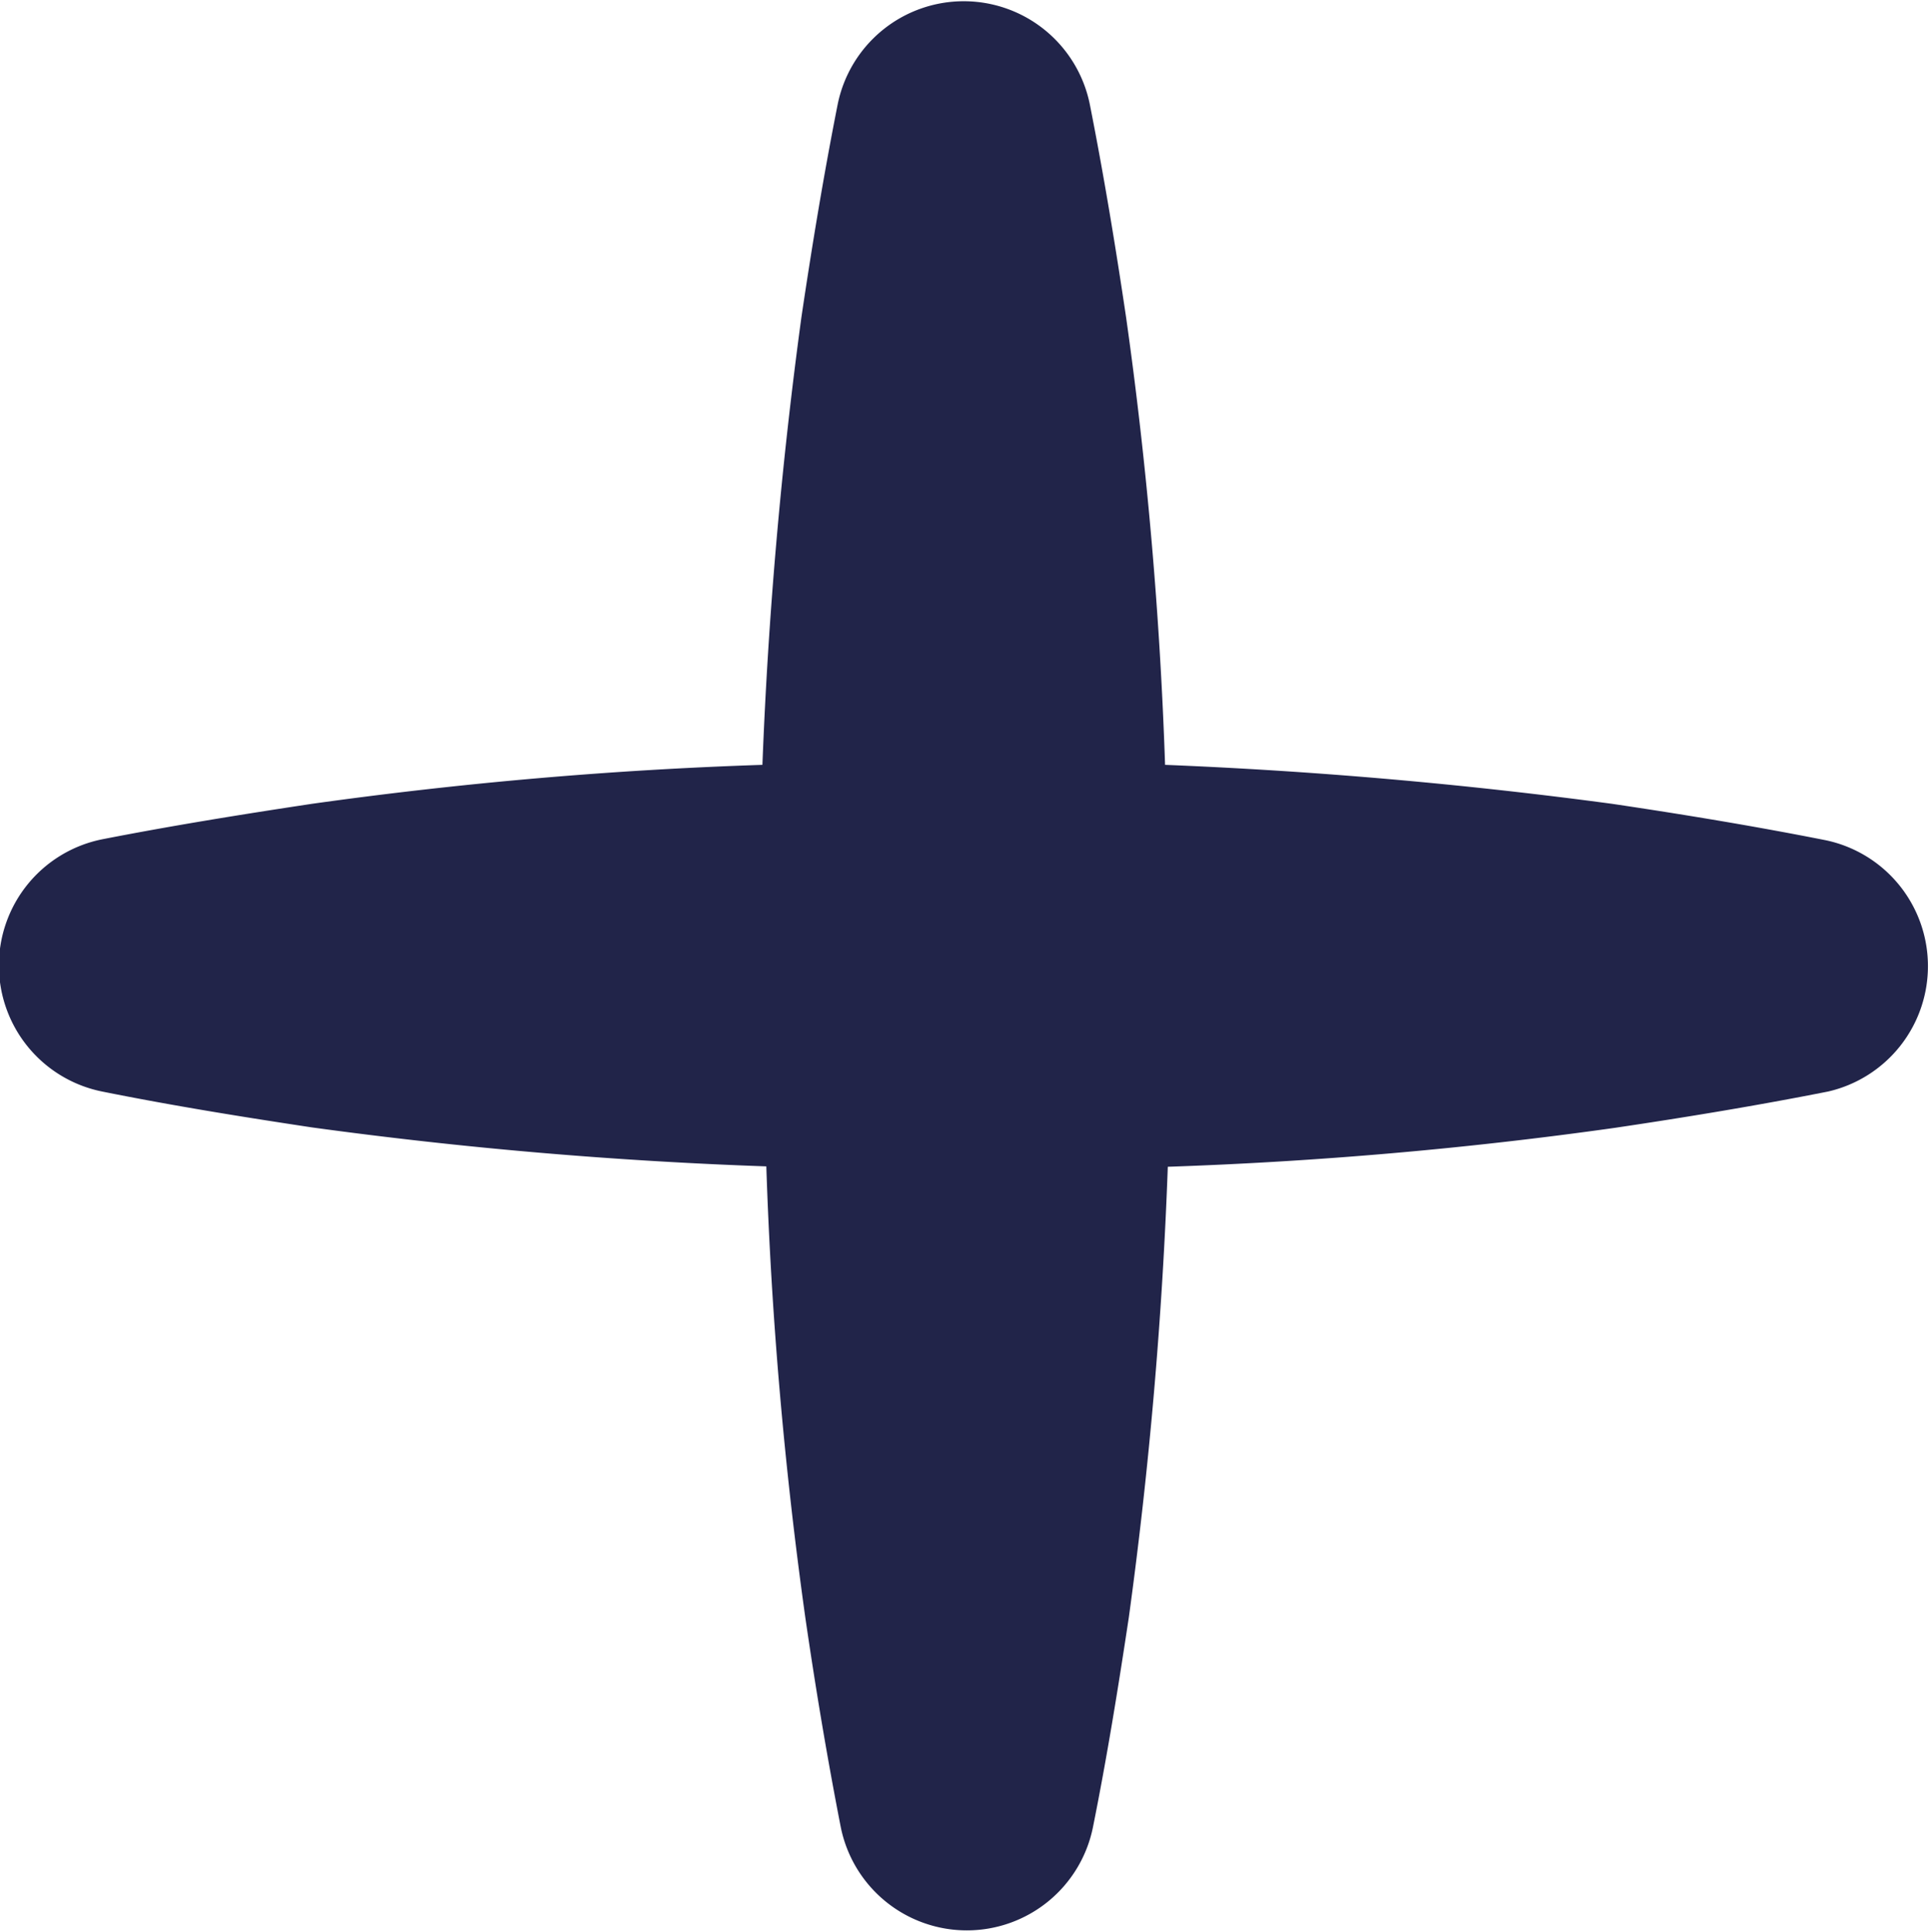 <svg xmlns="http://www.w3.org/2000/svg" viewBox="0 0 49.54 49.55"><defs><style>.cls-1{fill:#212449;}</style></defs><g id="Calque_2" data-name="Calque 2"><g id="Calque_1-2" data-name="Calque 1"><path class="cls-1" d="M46.9,28c-1.82.36-3.64.66-5.46.93-3.83.54-7.66.87-11.48,1a115.65,115.65,0,0,1-1,11.56c-.27,1.79-.56,3.59-.92,5.38a3.3,3.3,0,0,1-6.47,0c-.35-1.79-.65-3.59-.91-5.38q-.81-5.79-1-11.57A115.65,115.65,0,0,1,8,28.92c-1.79-.27-3.59-.56-5.38-.92a3.3,3.3,0,0,1,0-6.47c1.79-.35,3.59-.64,5.38-.91q5.78-.81,11.56-1,.22-5.74,1-11.48c.27-1.82.57-3.64.93-5.46a3.3,3.3,0,0,1,6.47,0c.36,1.82.66,3.64.93,5.46.54,3.82.87,7.65,1,11.48q5.73.23,11.47,1c1.82.27,3.64.57,5.46.93A3.3,3.3,0,0,1,46.9,28Z"/></g></g></svg>